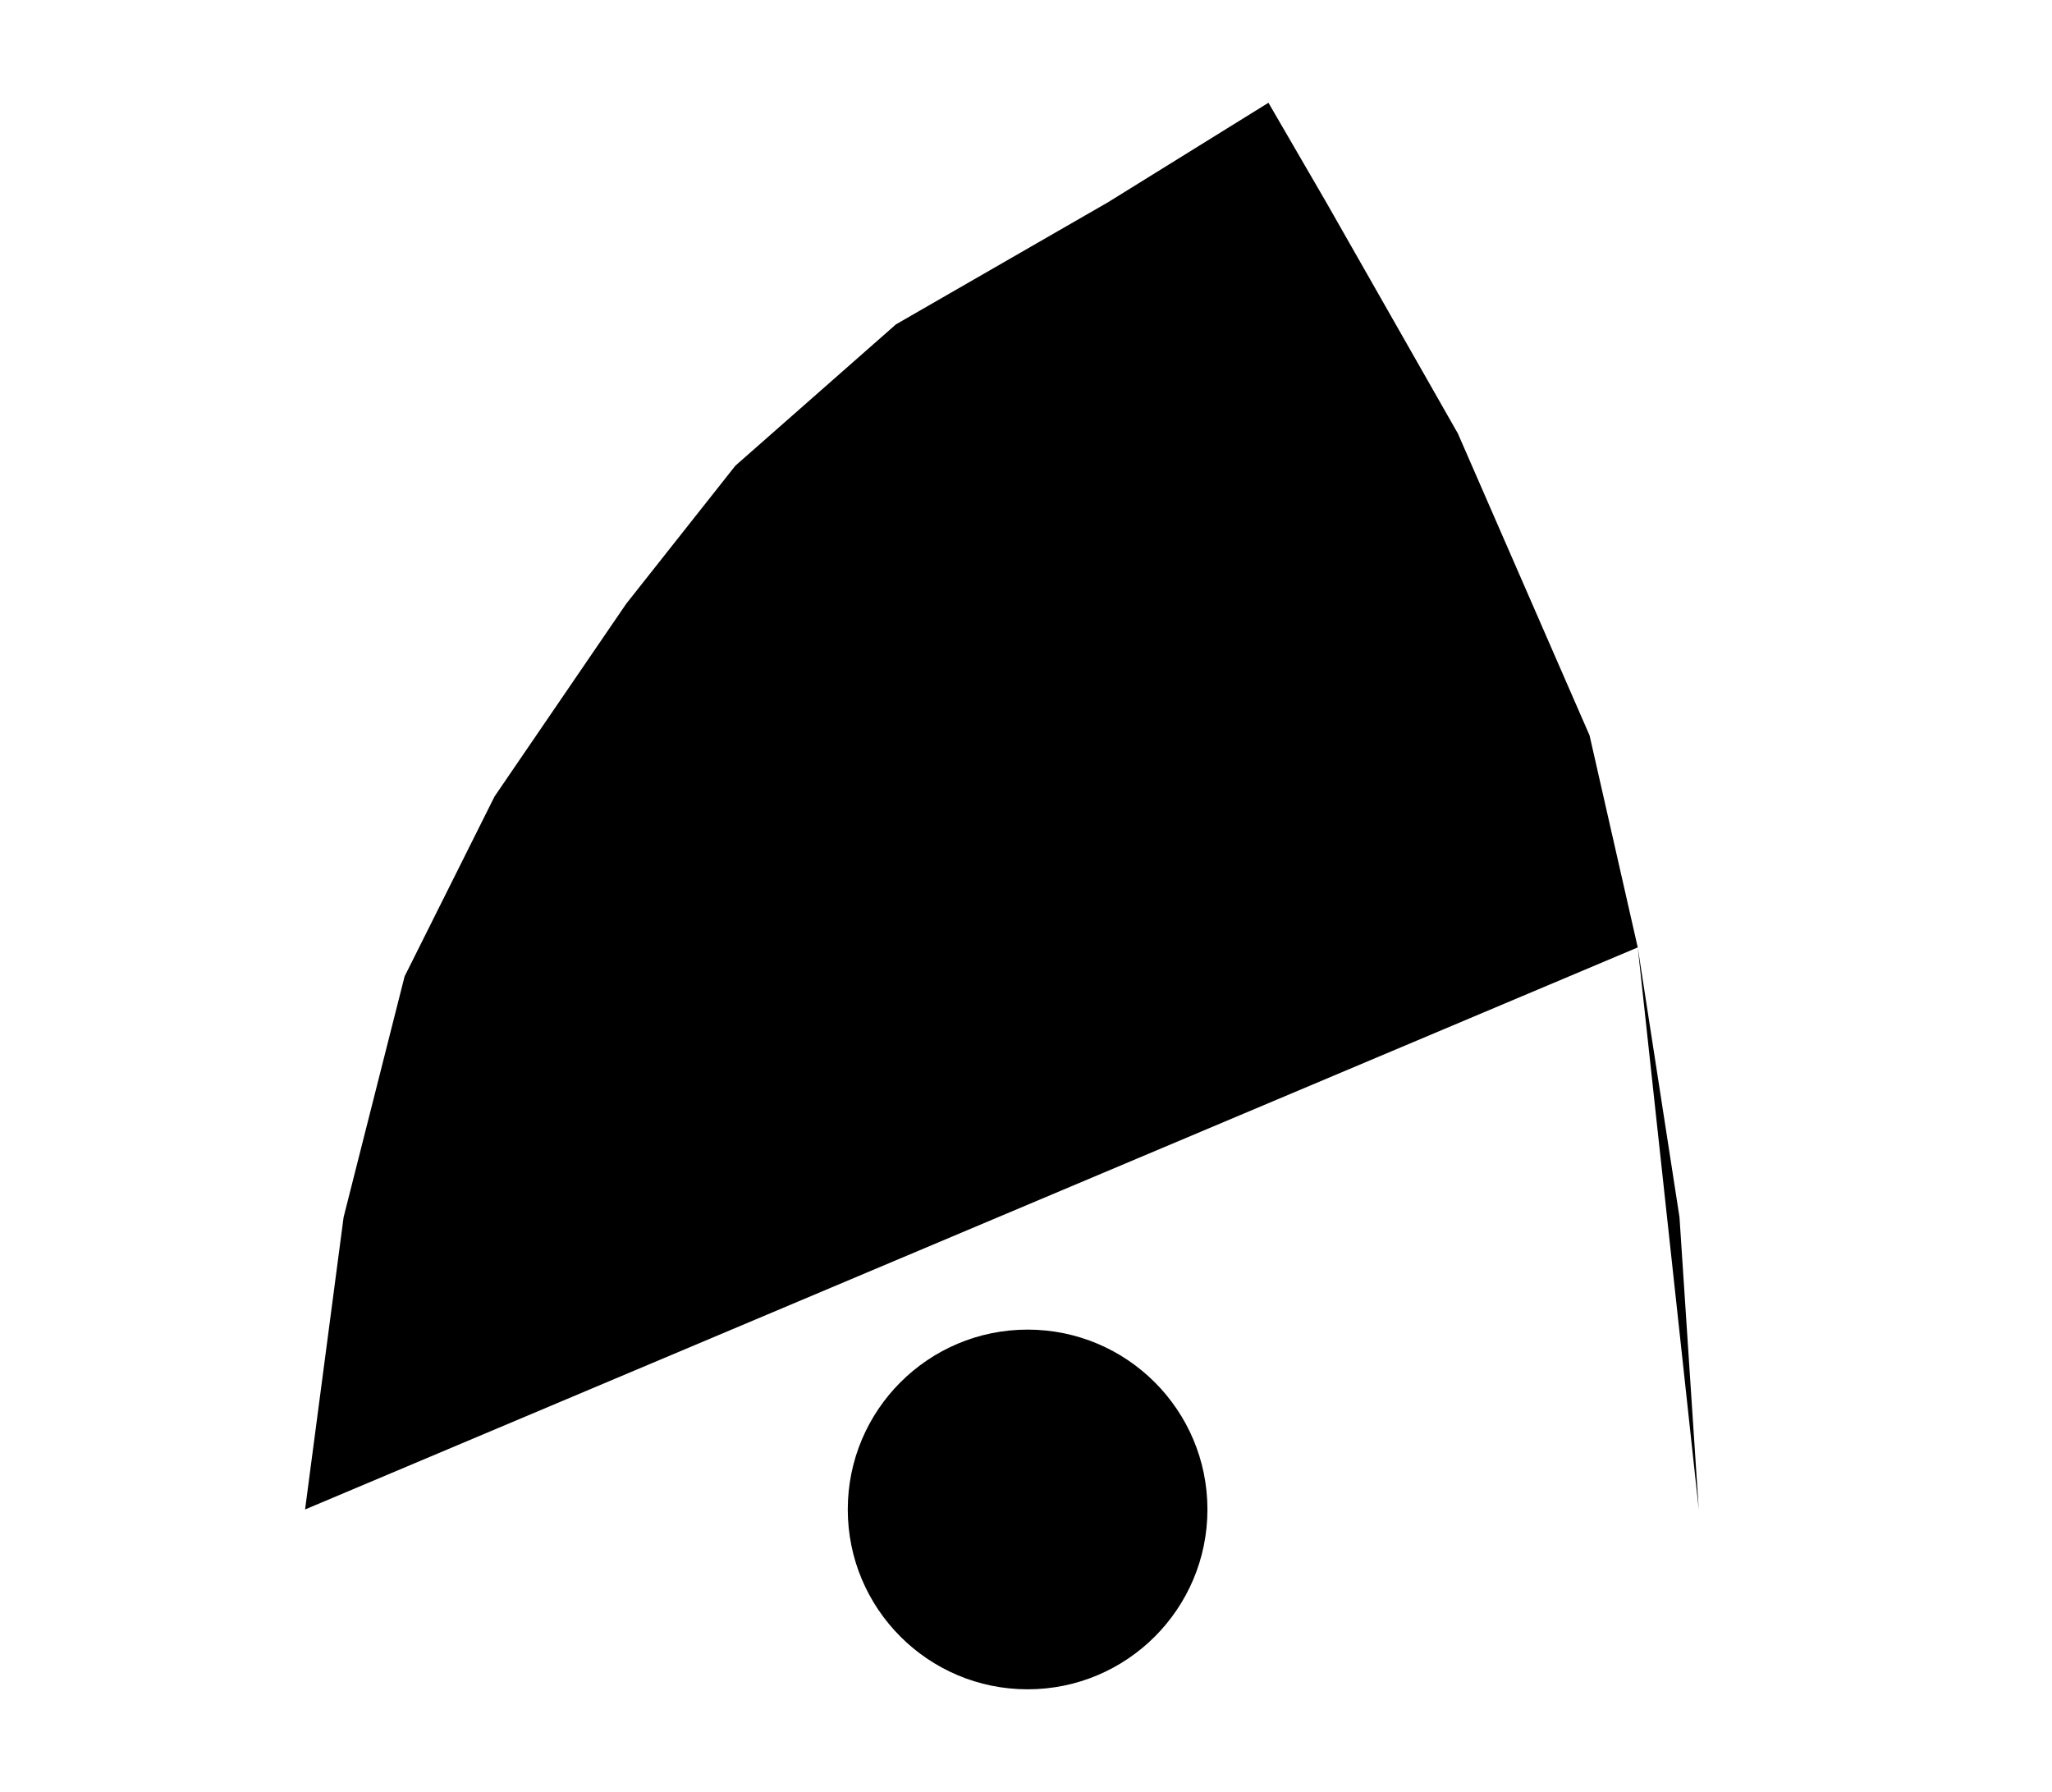 <?xml version="1.0" encoding="UTF-8"?>
<?xml-stylesheet href="daySvgStyle.css" type="text/css"?>
<svg xmlns="http://www.w3.org/2000/svg" version="1.2" baseProfile="tiny" xml:space="preserve" style="shape-rendering:geometricPrecision; fill-rule:evenodd;" width="6.39mm" height="5.58mm" viewBox="-3.2 -4.7 6.39 5.58">
  <title>BOYCON01</title>
  <desc>conical buoy, paper-chart</desc>
  <rect class="symbolBox layout" fill="none" x="-2.88" y="-4.38" height="4.94" width="5.75"/>
  <rect class="svgBox layout" fill="none" x="-2.88" y="-4.38" height="4.94" width="5.75"/>
  <circle class="f0 sCHBLK" stroke-width="0.64"  cx="0" cy="0" r="0.56"/>
  <path d=" M -2.25,0 L -2.13,-0.91 L -1.94,-1.66 L -1.66,-2.22 L -1.25,-2.82 L -0.91,-3.25 L -0.41,-3.69 L 0.25,-4.07 L 0.75,-4.38 L 0.93,-4.07 L 1.34,-3.35 L 1.75,-2.41 L 1.9,-1.75" class="sl f0 sCHBLK" stroke-width="0.64" />
  <path d=" M -2.88,0 L -0.54,0" class="sl f0 sCHBLK" stroke-width="0.64" />
  <path d=" M 1.9,-1.75 L 2.03,-0.91 L 2.09,0" class="sl f0 sCHBLK" stroke-width="0.64" />
  <path d=" M 0.5,0 L 2.87,0" class="sl f0 sCHBLK" stroke-width="0.64" />
  <circle class="pivotPoint layout" fill="none" cx="0" cy="0" r="1"/>
</svg>
